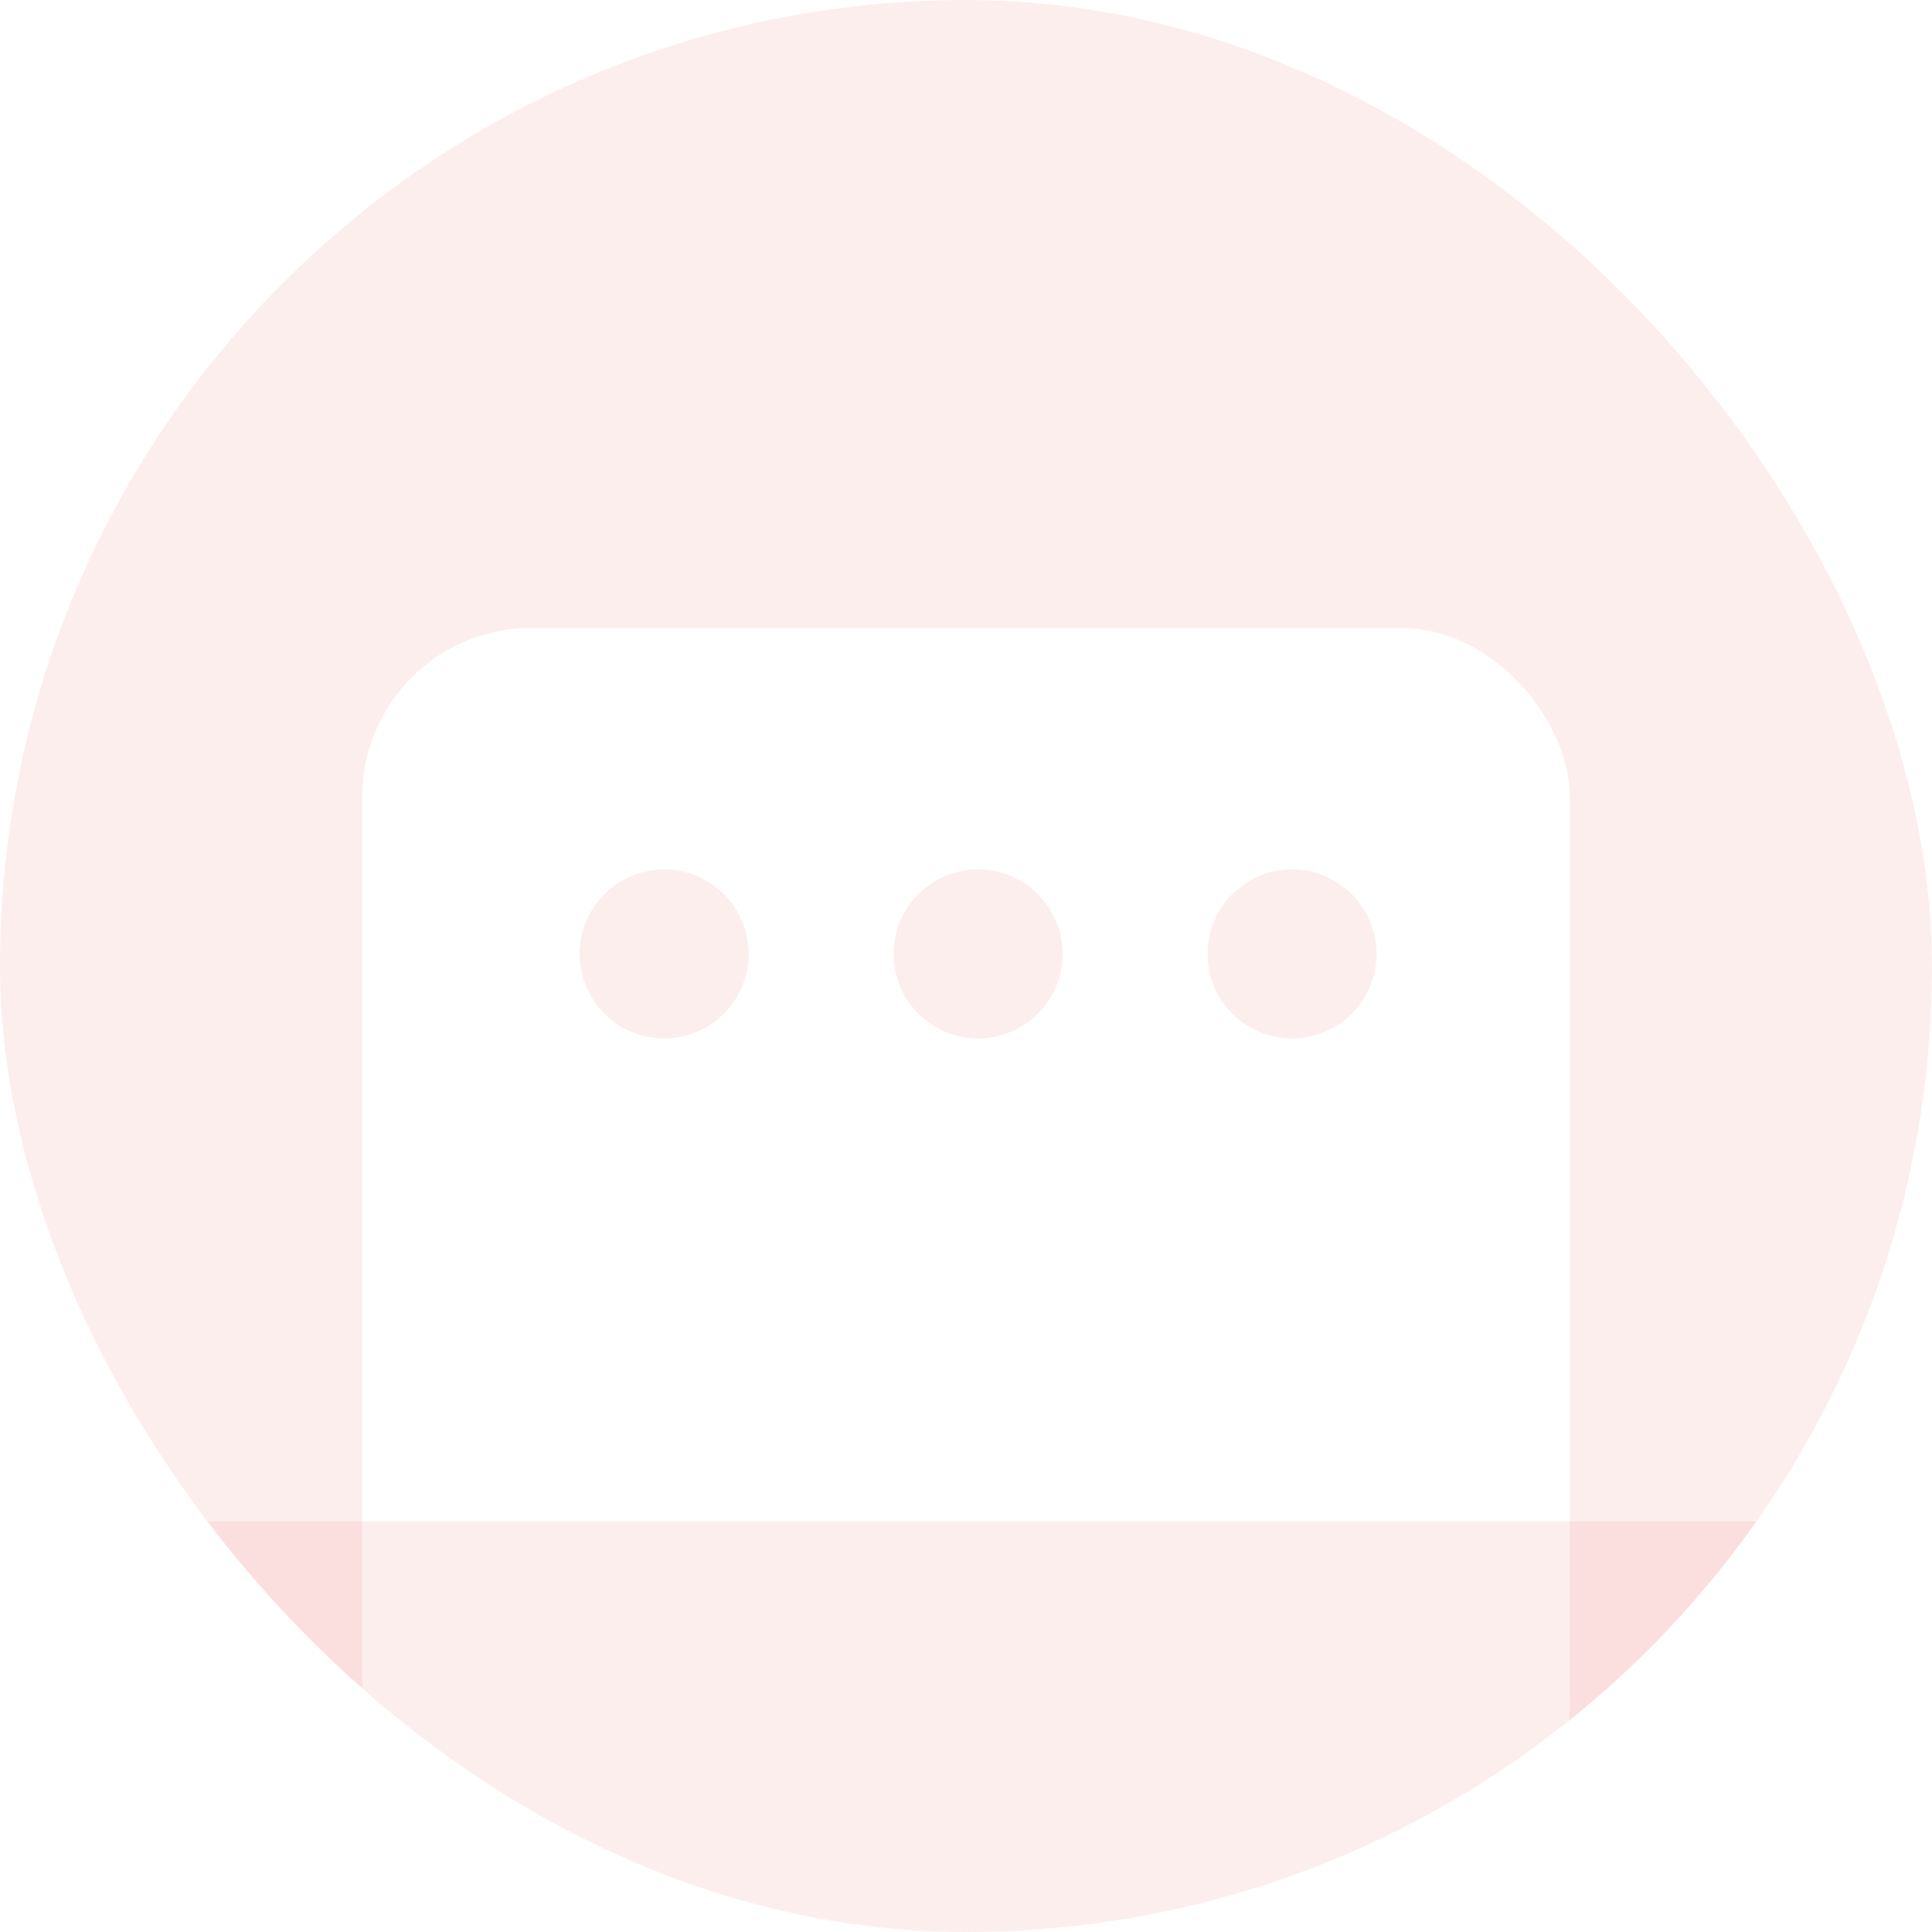 <svg width="80" height="80" viewBox="0 0 80 80" fill="none" xmlns="http://www.w3.org/2000/svg">
<g clip-path="url(#clip0_33035_44535)">
<rect width="80" height="80" rx="40" fill="#EB5757" fill-opacity="0.1"/>
<rect x="15" y="26" width="50" height="66" rx="7" fill="white"/>
<circle cx="27.5" cy="39.5" r="3.5" fill="#EB5757" fill-opacity="0.1"/>
<circle cx="40.5" cy="39.5" r="3.5" fill="#EB5757" fill-opacity="0.1"/>
<circle cx="53.5" cy="39.5" r="3.5" fill="#EB5757" fill-opacity="0.1"/>
<g style="mix-blend-mode:multiply" filter="url(#filter0_f_33035_44535)">
<rect x="-18" y="63" width="111" height="33" fill="#EB5757" fill-opacity="0.1"/>
</g>
</g>
<defs>
<filter id="filter0_f_33035_44535" x="-42" y="39" width="159" height="81" filterUnits="userSpaceOnUse" color-interpolation-filters="sRGB">
<feFlood flood-opacity="0" result="BackgroundImageFix"/>
<feBlend mode="normal" in="SourceGraphic" in2="BackgroundImageFix" result="shape"/>
<feGaussianBlur stdDeviation="12" result="effect1_foregroundBlur_33035_44535"/>
</filter>
<clipPath id="clip0_33035_44535">
<rect width="80" height="80" rx="40" fill="white"/>
</clipPath>
</defs>
</svg>

